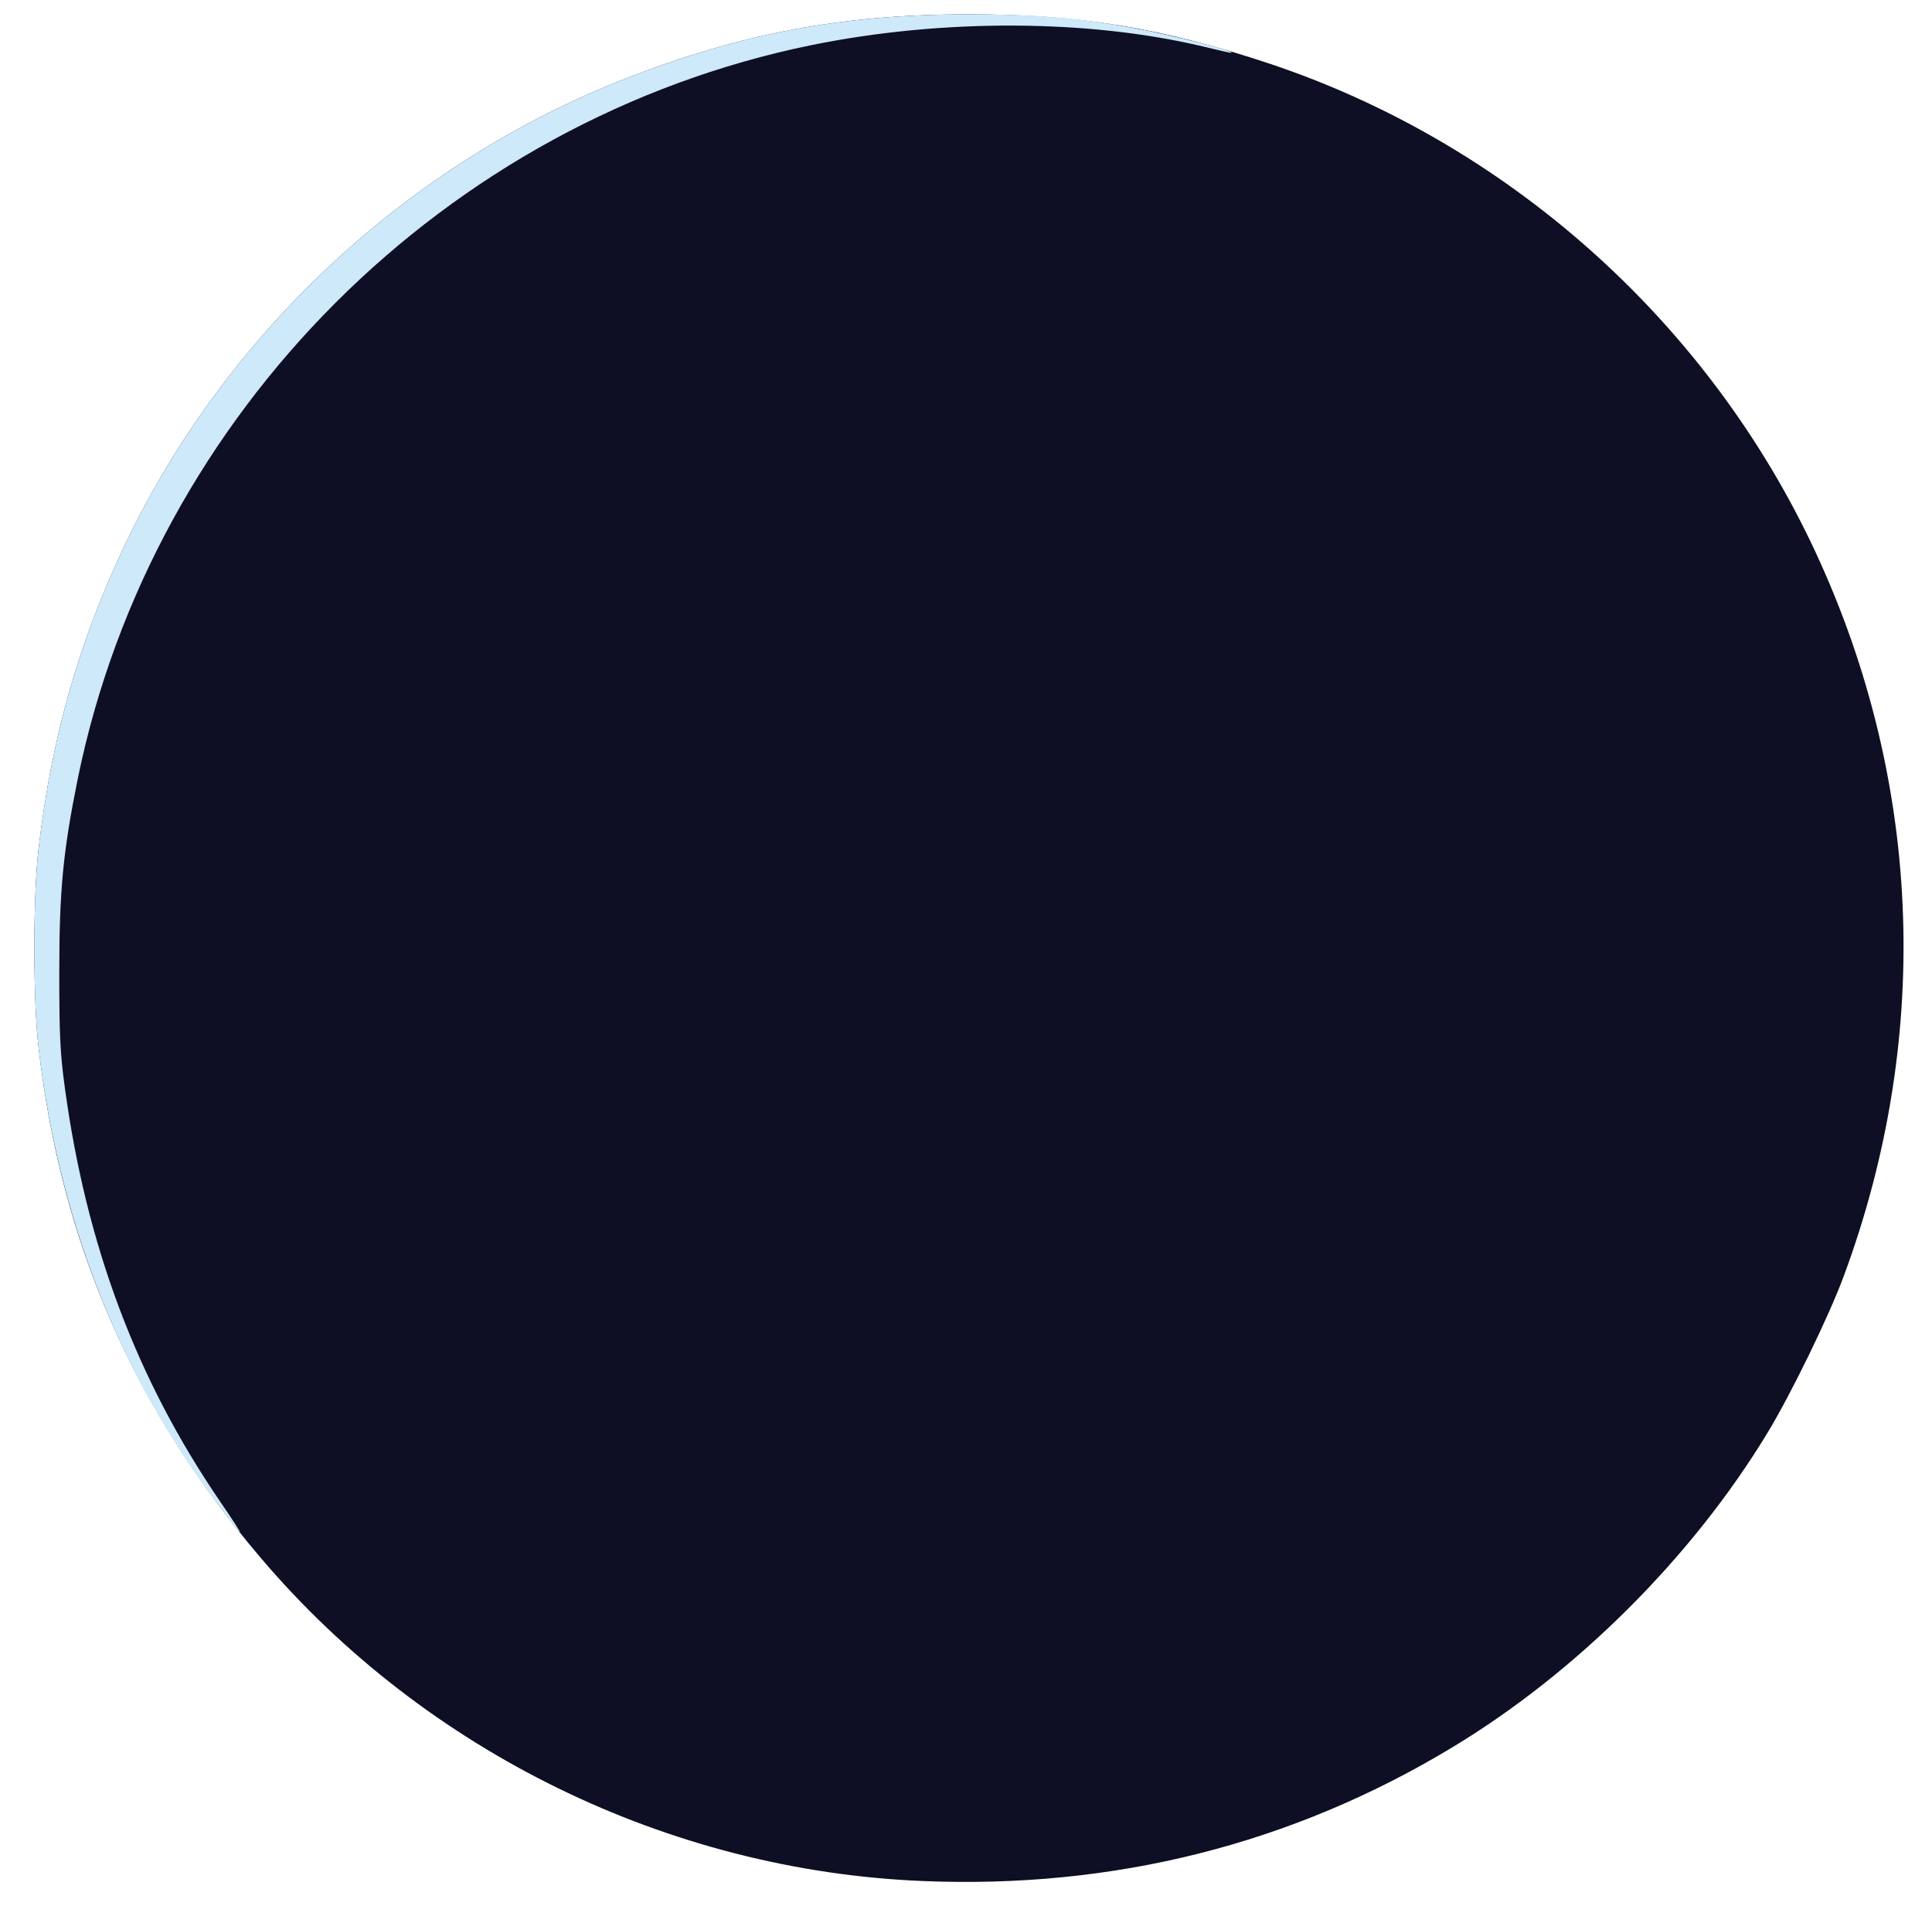 <!DOCTYPE svg PUBLIC "-//W3C//DTD SVG 20010904//EN" "http://www.w3.org/TR/2001/REC-SVG-20010904/DTD/svg10.dtd">
<svg version="1.0" xmlns="http://www.w3.org/2000/svg" width="769px" height="759px" viewBox="0 0 7690 7590" preserveAspectRatio="xMidYMid meet">
<g id="layer101" fill="#0e0f24" stroke="none">
 <path d="M3670 7489 c-1009 -42 -1975 -514 -2630 -1284 -508 -596 -796 -1256 -886 -2030 -23 -192 -23 -610 0 -800 52 -444 163 -830 350 -1220 402 -835 1125 -1506 1986 -1842 459 -180 865 -256 1365 -256 445 0 770 54 1200 197 935 313 1721 1007 2151 1901 443 923 491 1958 133 2925 -59 160 -210 470 -304 625 -300 495 -761 955 -1258 1254 -637 384 -1345 562 -2107 530z"/>
 </g>
<g id="layer102" fill="#cee9fa" stroke="none">
 <path d="M844 5958 c-378 -510 -612 -1116 -690 -1783 -23 -192 -23 -610 0 -800 52 -444 163 -830 350 -1220 402 -835 1125 -1506 1986 -1842 459 -180 865 -256 1365 -256 272 0 430 13 655 54 151 27 432 99 387 99 -3 0 -52 -11 -109 -25 -457 -109 -1041 -111 -1560 -5 -1454 298 -2620 1464 -2918 2918 -59 292 -74 446 -74 772 0 249 3 321 22 460 85 626 284 1159 618 1648 46 67 82 122 79 122 -3 0 -53 -64 -111 -142z"/>
 </g>

</svg>
